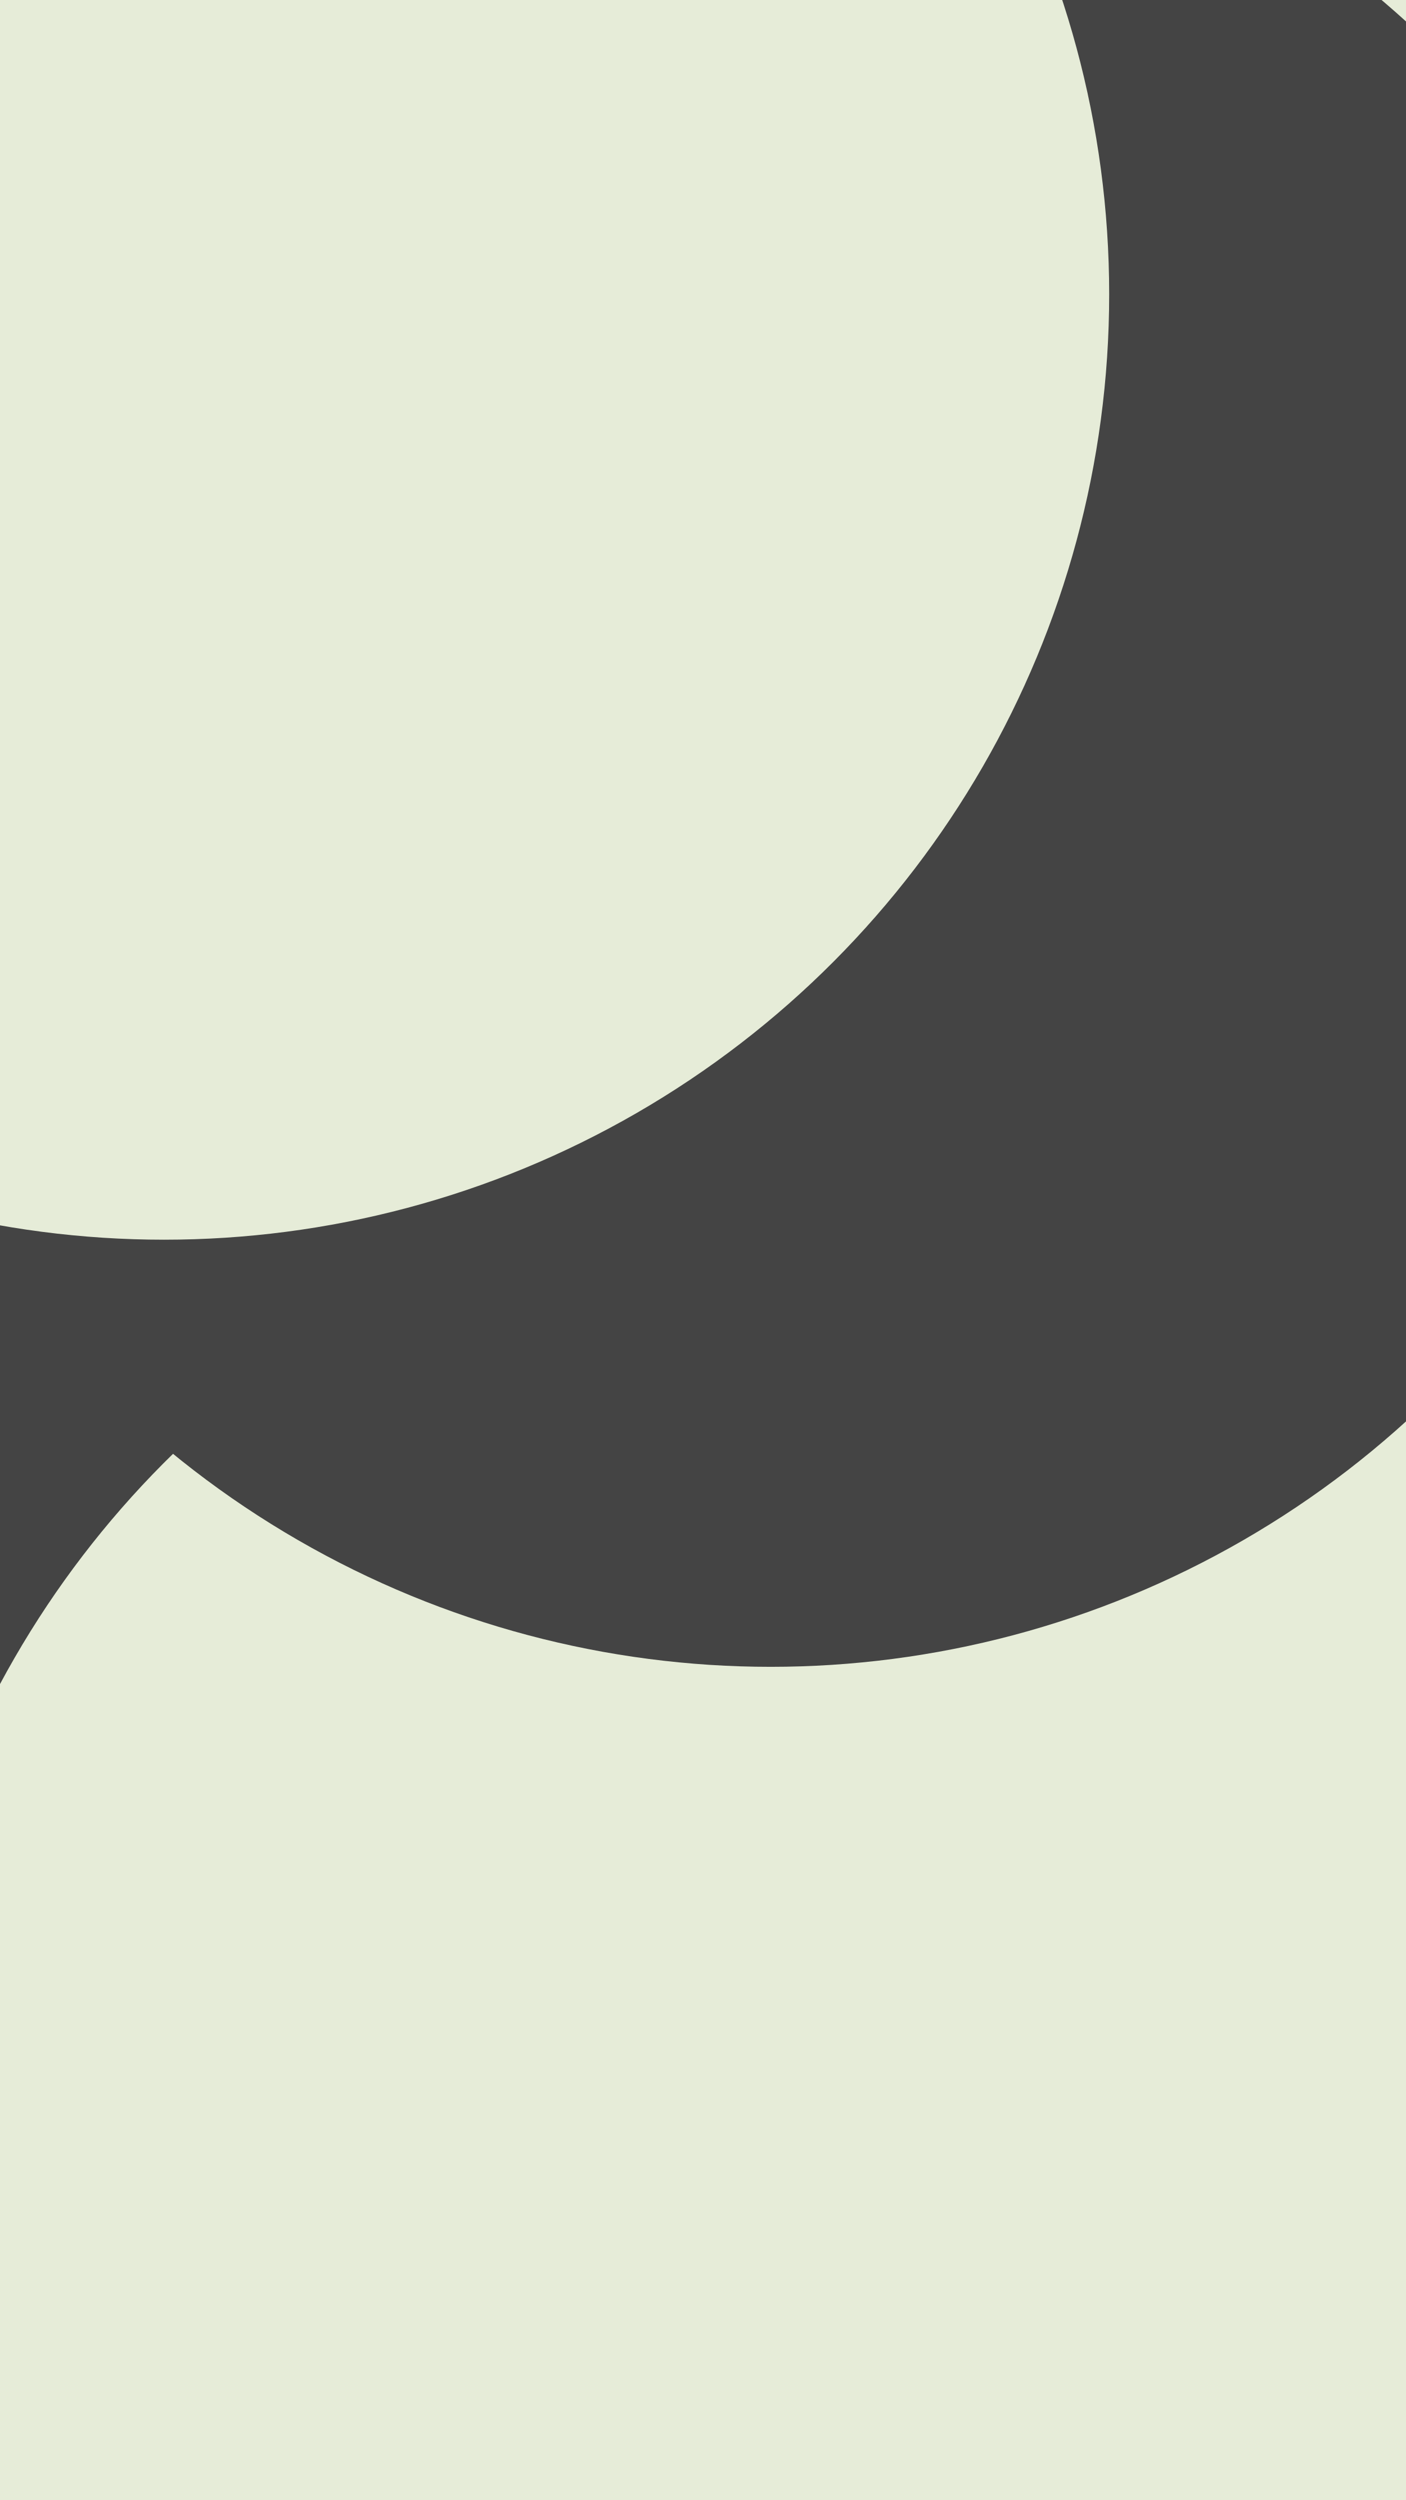 <svg id="visual" viewBox="0 0 540 960" width="540" height="960" xmlns="http://www.w3.org/2000/svg" xmlns:xlink="http://www.w3.org/1999/xlink" version="1.1"><defs><filter id="blur1" x="-10%" y="-10%" width="120%" height="120%"><feFlood flood-opacity="0" result="BackgroundImageFix"></feFlood><feBlend mode="normal" in="SourceGraphic" in2="BackgroundImageFix" result="shape"></feBlend><feGaussianBlur stdDeviation="163" result="effect1_foregroundBlur"></feGaussianBlur></filter></defs><rect width="540" height="960" fill="#444444"></rect><g filter="url(#blur1)"><circle cx="532" cy="383" fill="#e6ecd8" r="363"></circle><circle cx="187" cy="676" fill="#444444" r="363"></circle><circle cx="320" cy="818" fill="#e6ecd8" r="363"></circle><circle cx="454" cy="39" fill="#e6ecd8" r="363"></circle><circle cx="296" cy="277" fill="#444444" r="363"></circle><circle cx="63" cy="113" fill="#e6ecd8" r="363"></circle></g></svg>